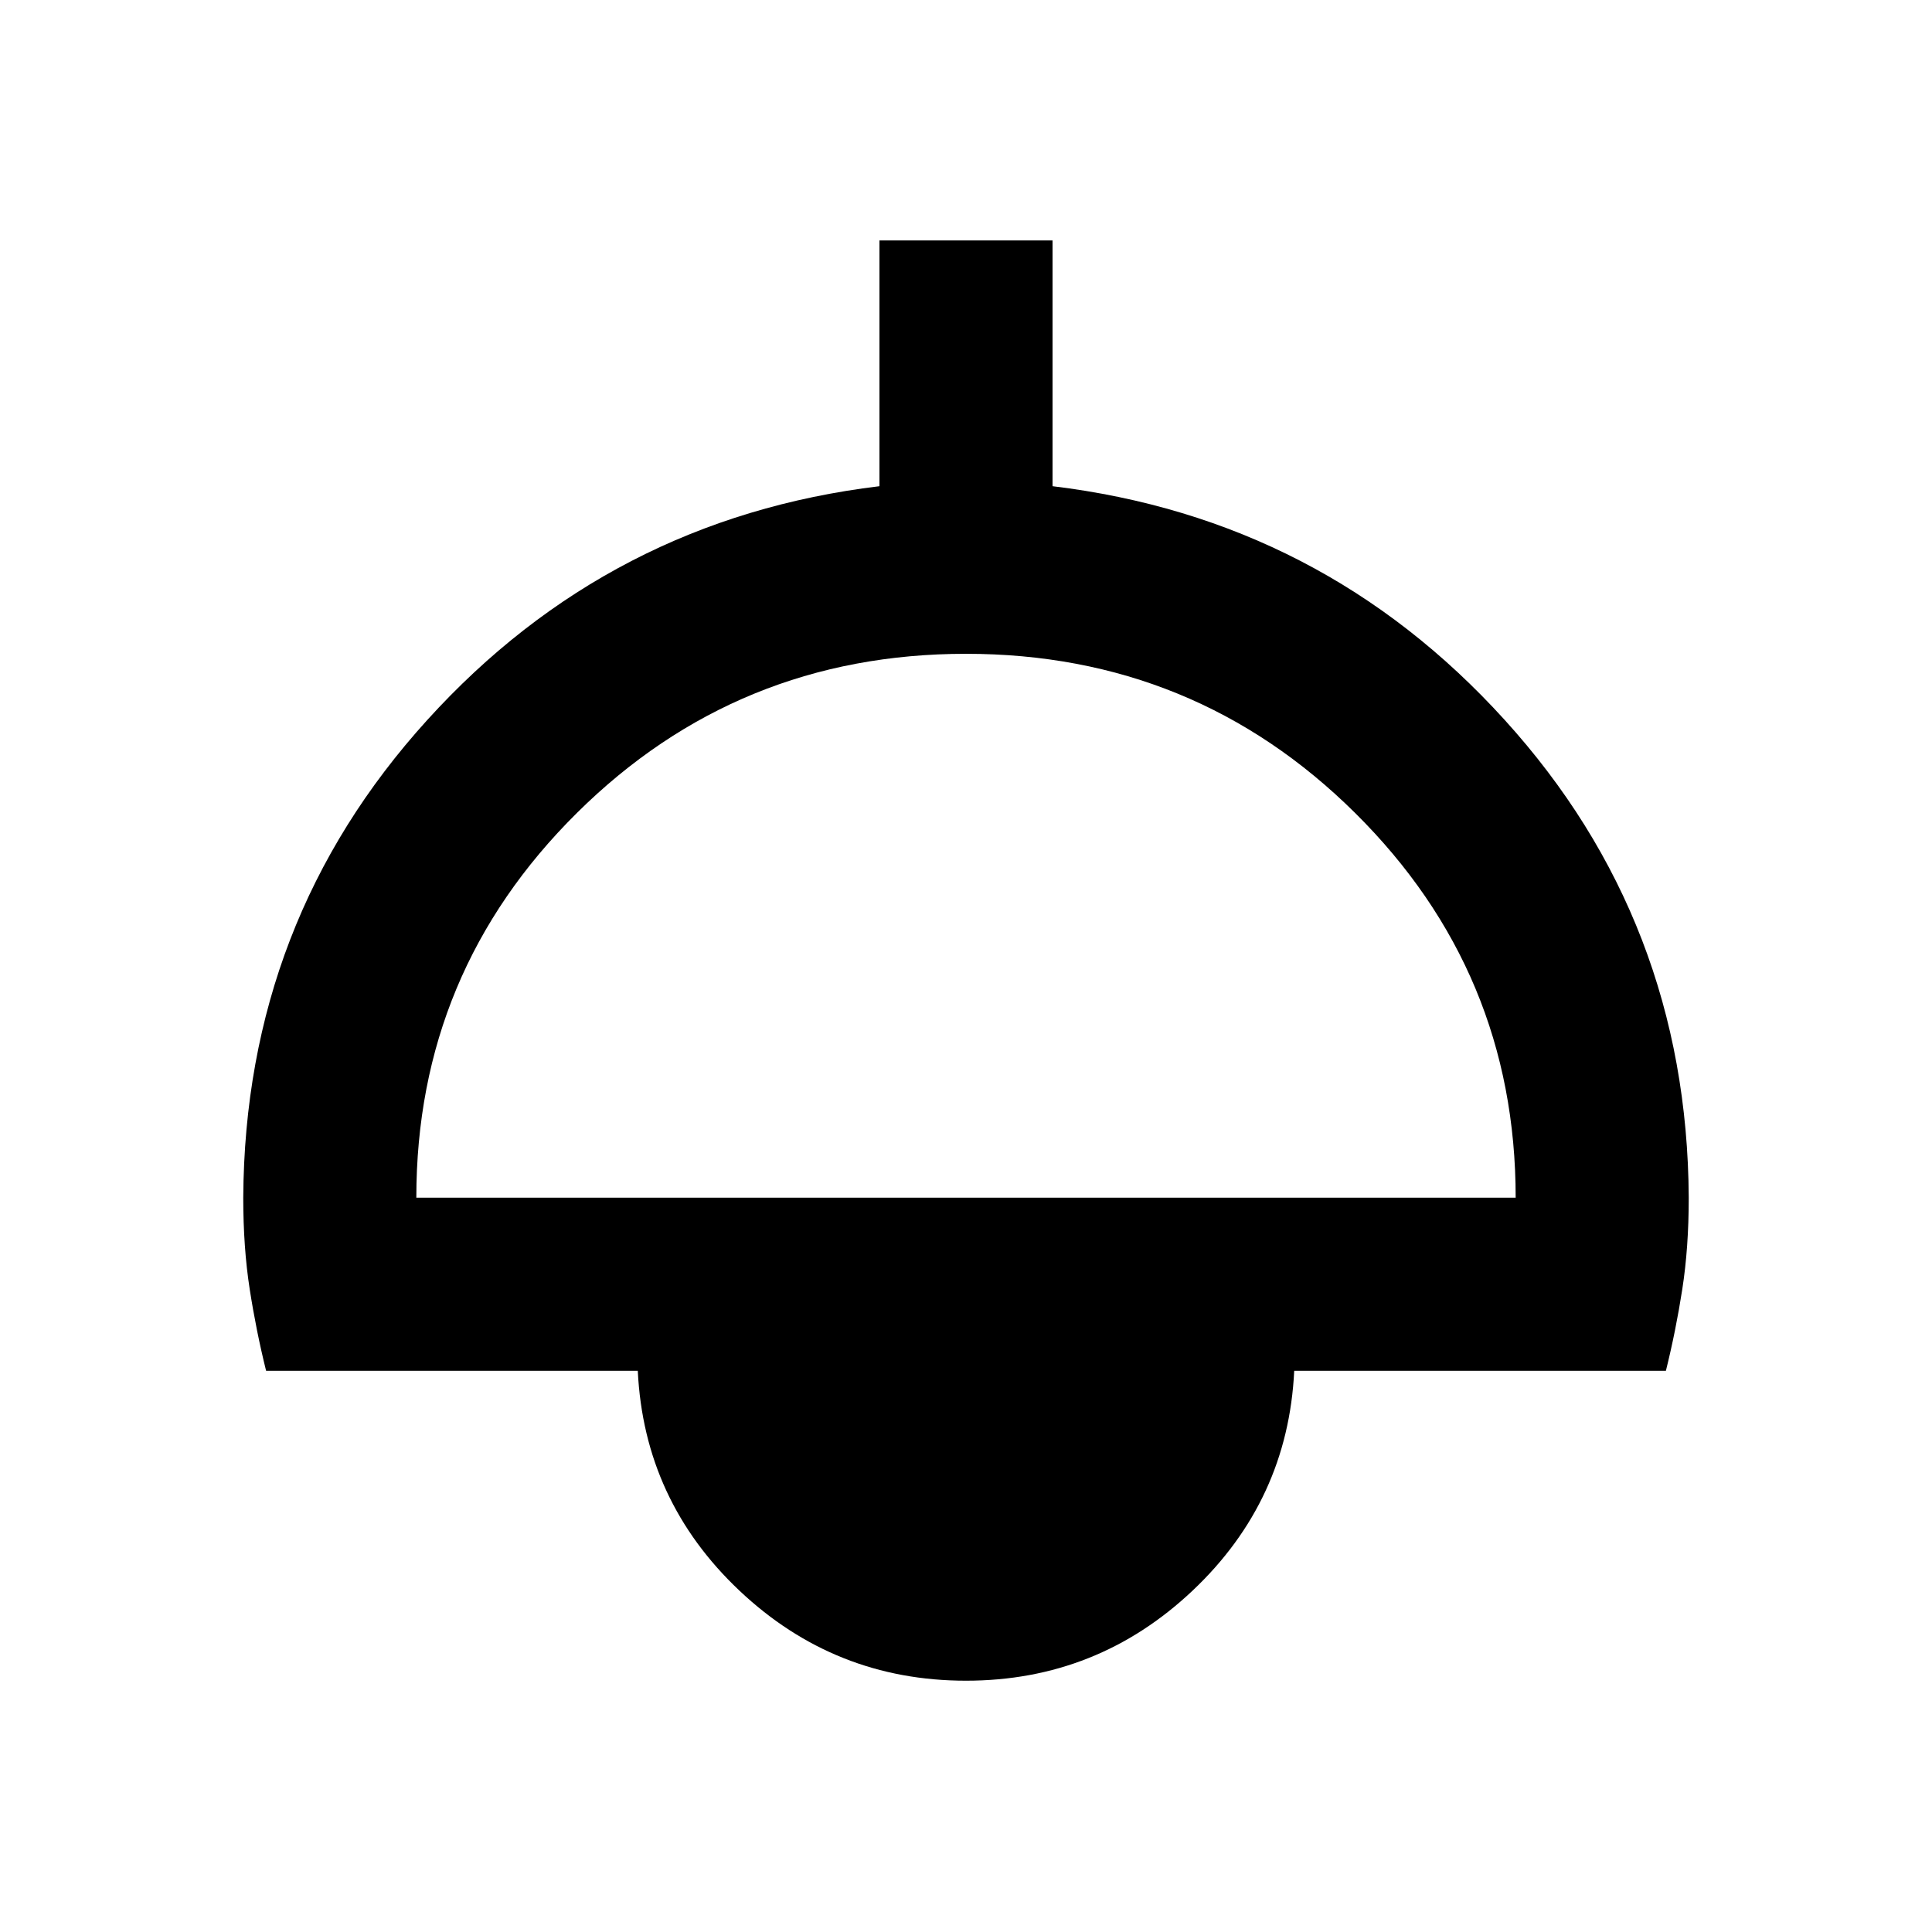 <svg xmlns="http://www.w3.org/2000/svg" height="24" viewBox="0 -960 960 960" width="24"><path d="M480-124.87q-65.2 0-112.59-44.76t-50.5-109.24H132.22q-4.94-19.89-8.14-40.52-3.21-20.63-3.21-45.48.76-137.46 91.47-237.41 90.7-99.96 224.66-116.13v-122.11h86v122.11q133.96 16.17 224.66 116.13 90.71 99.95 91.47 237.41 0 24.85-3.21 45.48-3.2 20.63-8.14 40.52H643.09q-3.11 64.48-50.5 109.24Q545.2-124.87 480-124.87Zm-273.13-240h546.26q0-112.11-79.79-191.18-79.8-79.08-193.34-79.08t-193.34 79.08q-79.79 79.07-79.79 191.18Z"/></svg>